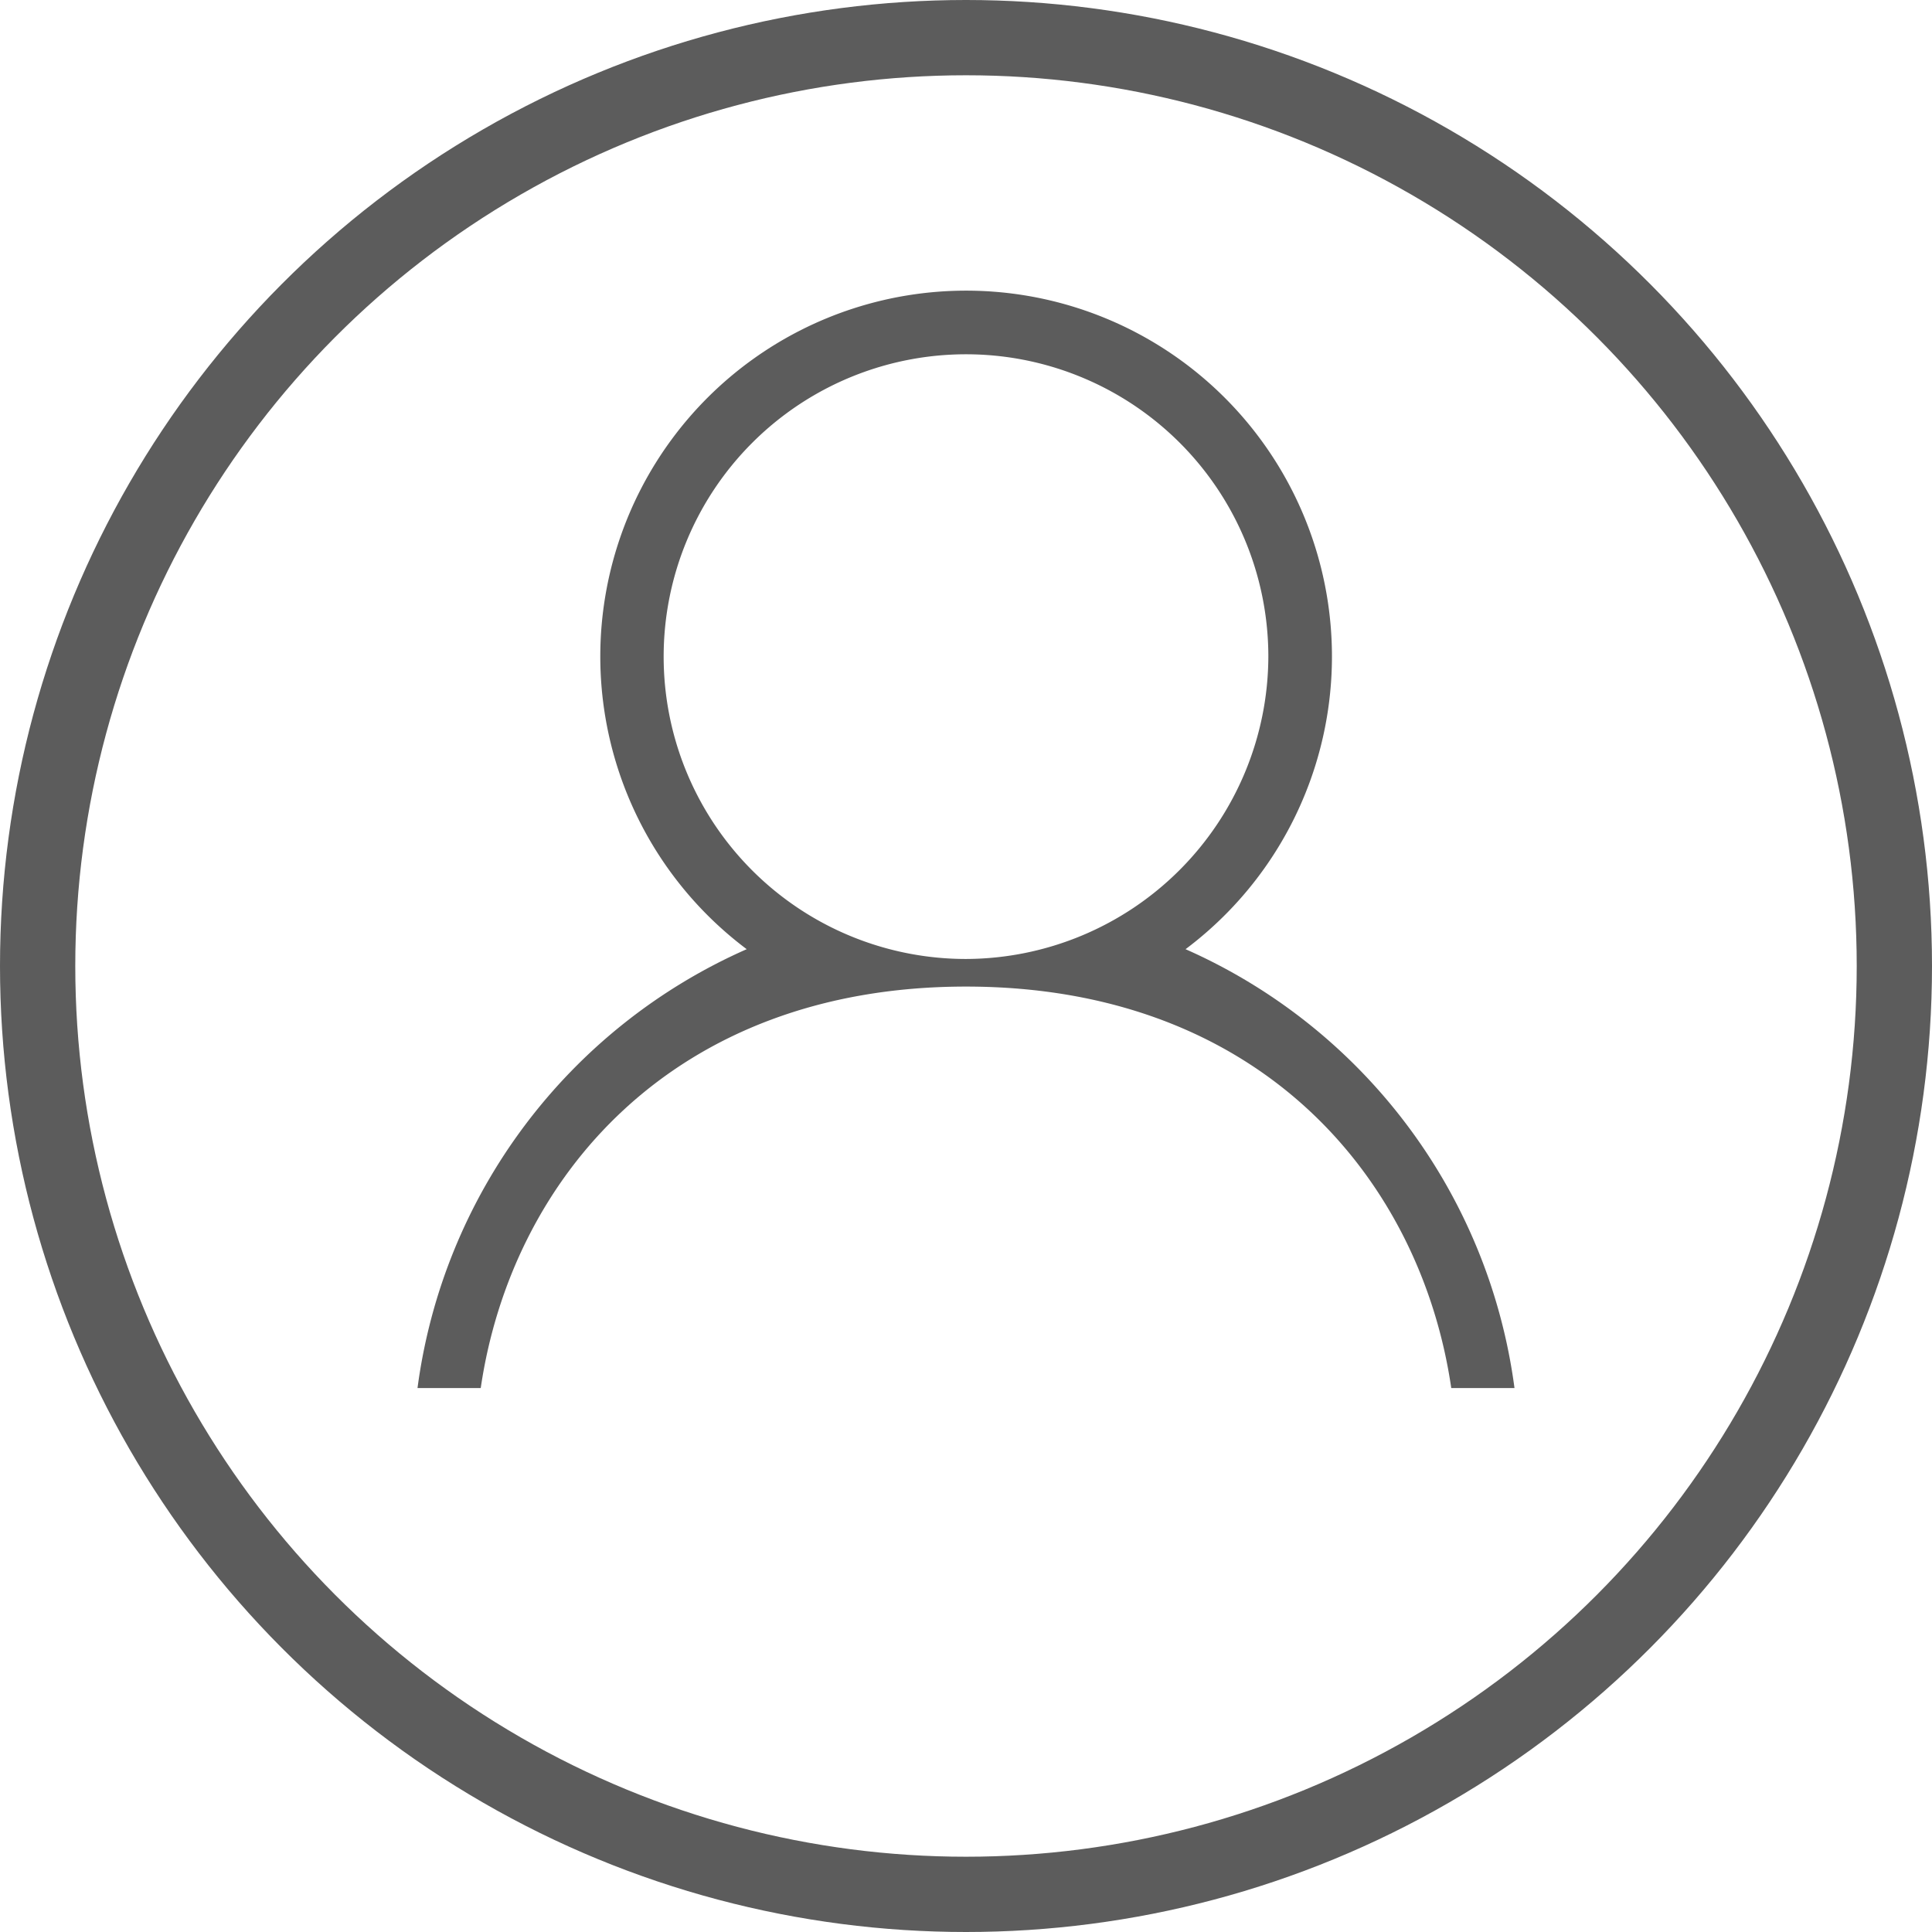 <svg id="Слой_1" data-name="Слой 1" xmlns="http://www.w3.org/2000/svg" viewBox="0 0 77 77"><defs><style>.cls-1,.cls-2{opacity:0.8;}.cls-2{fill:none;stroke:#000;stroke-miterlimit:10;stroke-width:3px;}</style></defs><title>avatar</title><g class="cls-1"><g class="cls-1"><path d="M58.25,49.33a14.58,14.58,0,1,0-17.49,0A22.32,22.32,0,0,0,27.64,66.82h2.52c1.21-8.26,7.57-16,19.34-16s18.13,7.72,19.34,16h2.52A22.32,22.32,0,0,0,58.25,49.33Zm-8.75.39A12.05,12.05,0,1,1,61.55,37.67,12.09,12.09,0,0,1,49.5,49.72Z" transform="translate(-11 -11.5)"/></g><circle class="cls-2" cx="38.5" cy="38.5" r="37"/></g></svg>